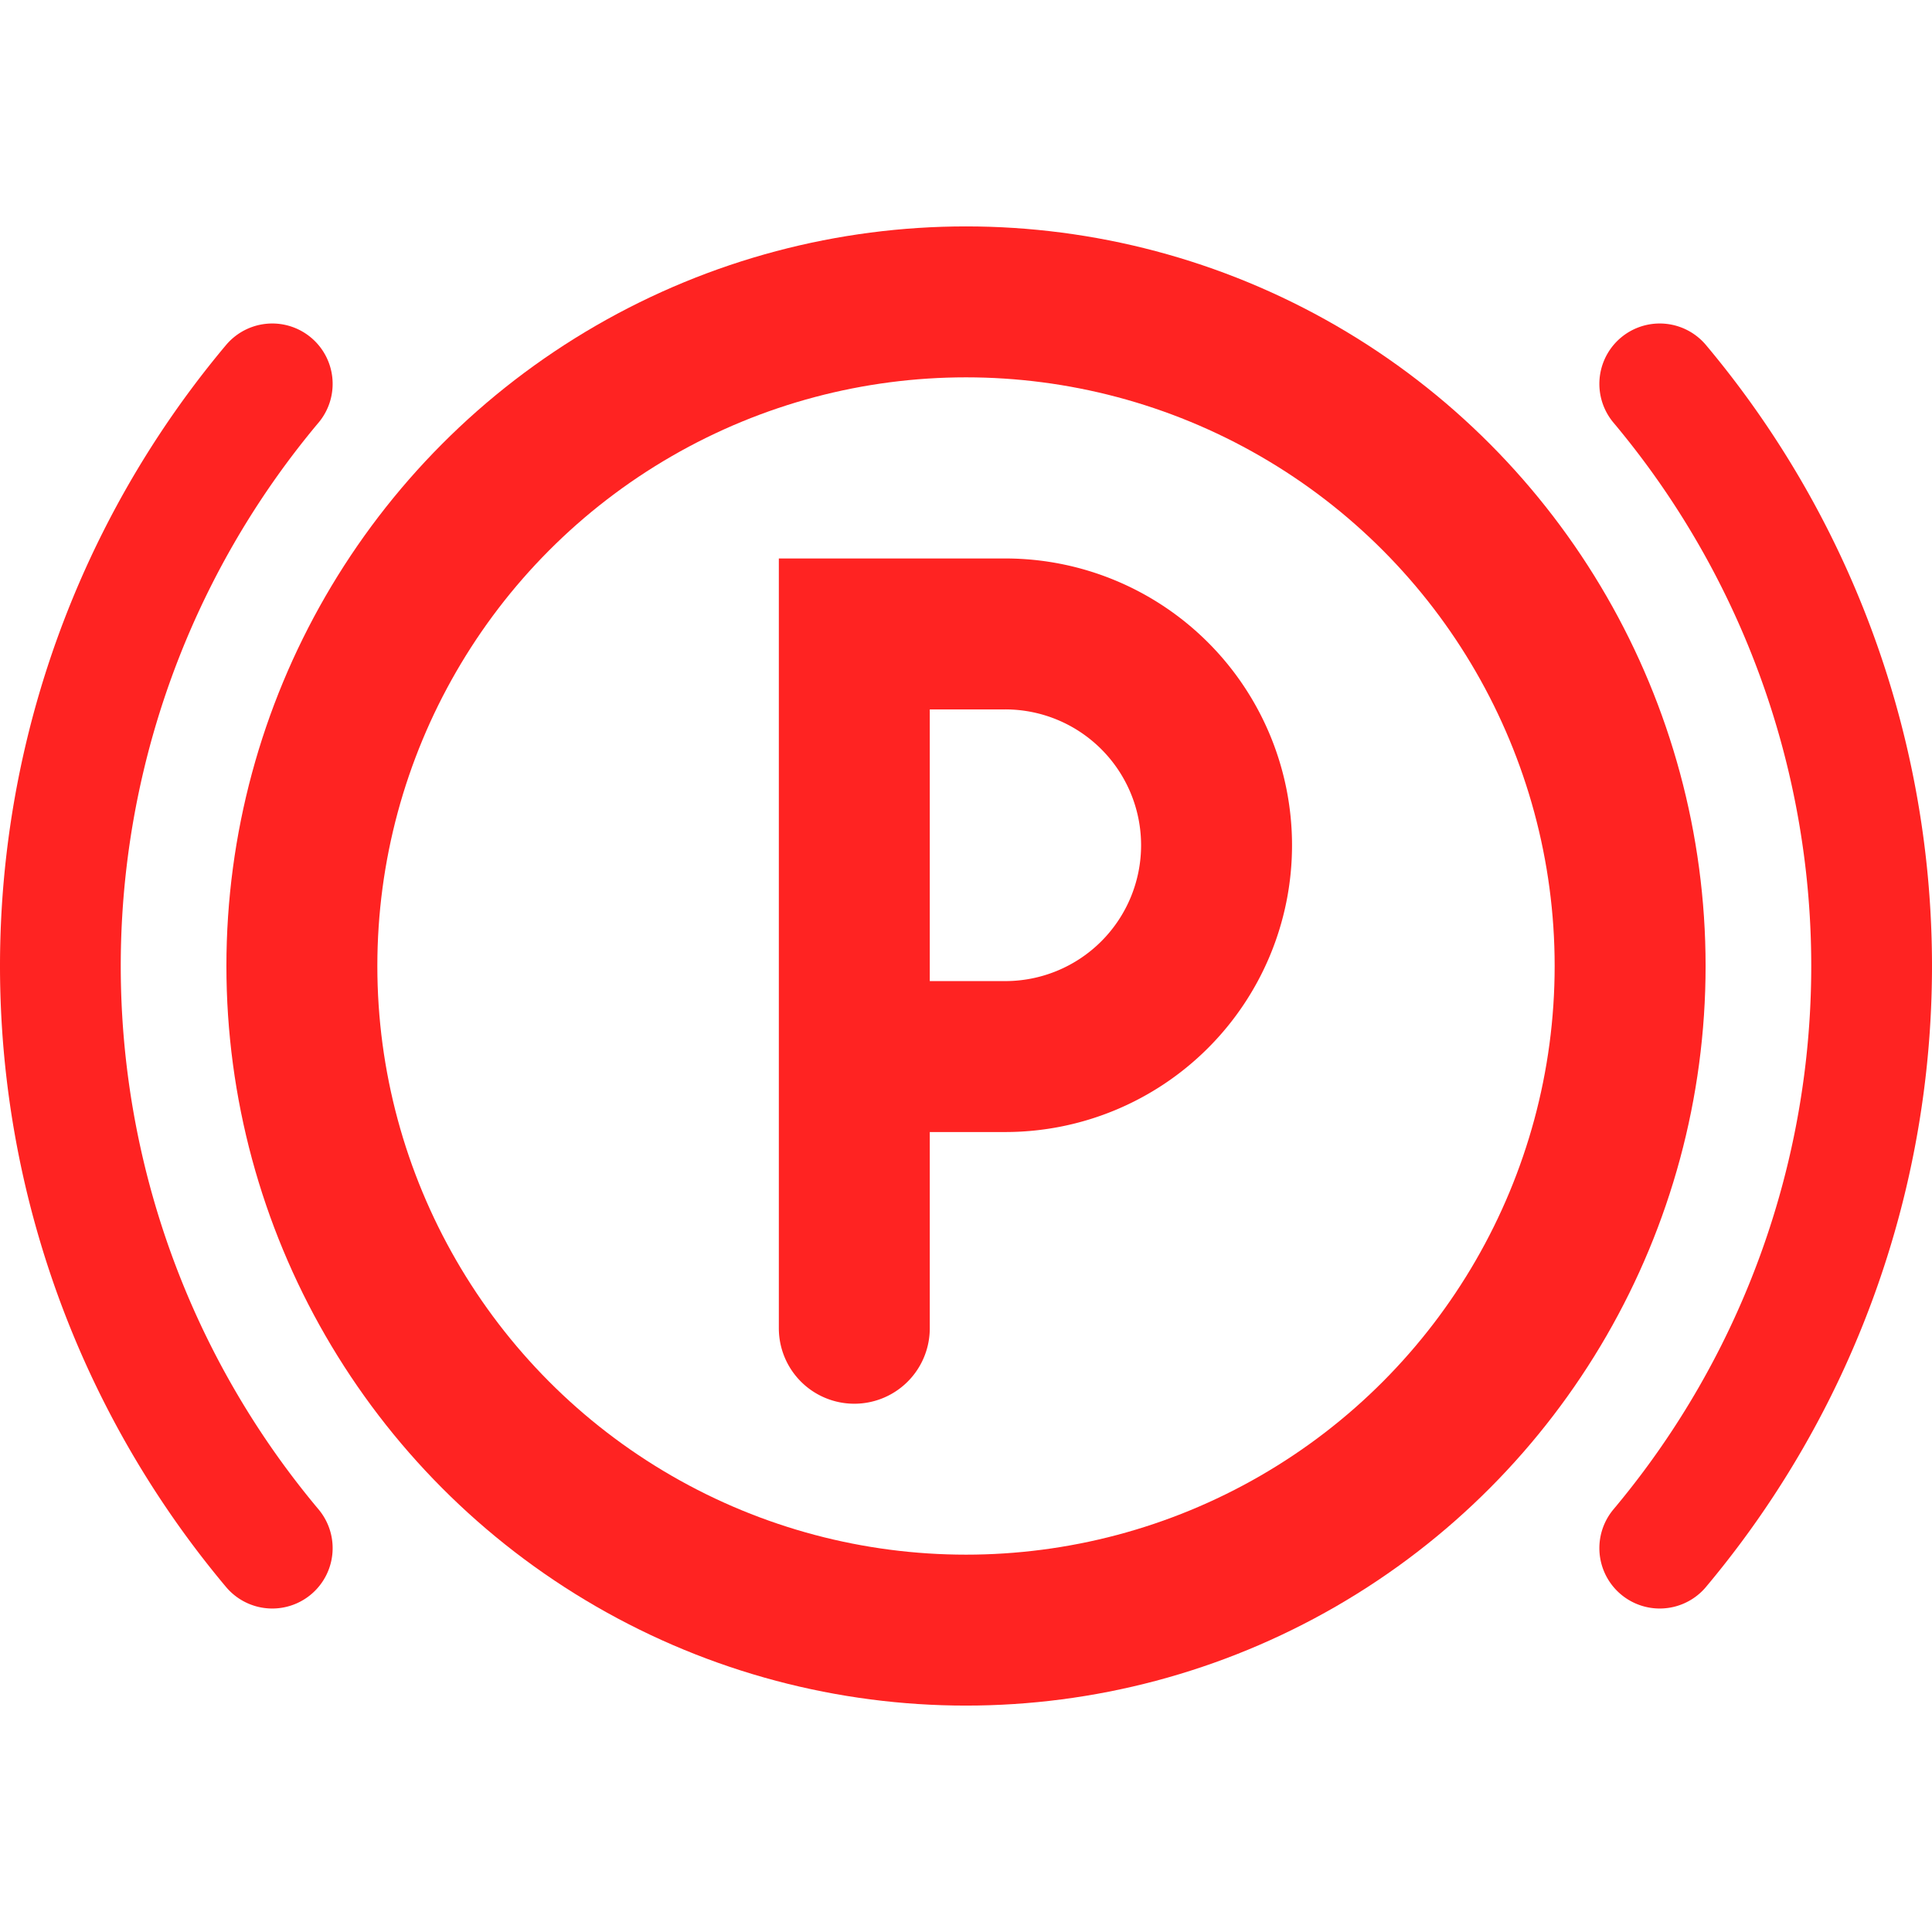 <svg 
    viewBox="0 0 64 64"
    xmlns="http://www.w3.org/2000/svg"
    xmlns:svg="http://www.w3.org/2000/svg">

    <style>
    * {
        stroke: #ff2322;
        fill: none;
    }
    </style>

    <circle
        cx="32"
        cy="32"
        r="22"
        stroke-width="5"
    />

    <path
        d="M 9.019,51.284 A 30 30 0 0 1 9.019,12.716"
        stroke-width="4"
        stroke-linecap="round"
    />

    <path
        d="M 54.981,12.716 A 30 30 0 0 1 54.981,51.284"
        stroke-width="4"
        stroke-linecap="round"
    />

    <path
        d="M 28.3,44 L 28.3,21 l 5,0 a 7 7 0 1 1 0,14 l -5,0"
        stroke-width="5"
        stroke-linecap="round"
    />

</svg>